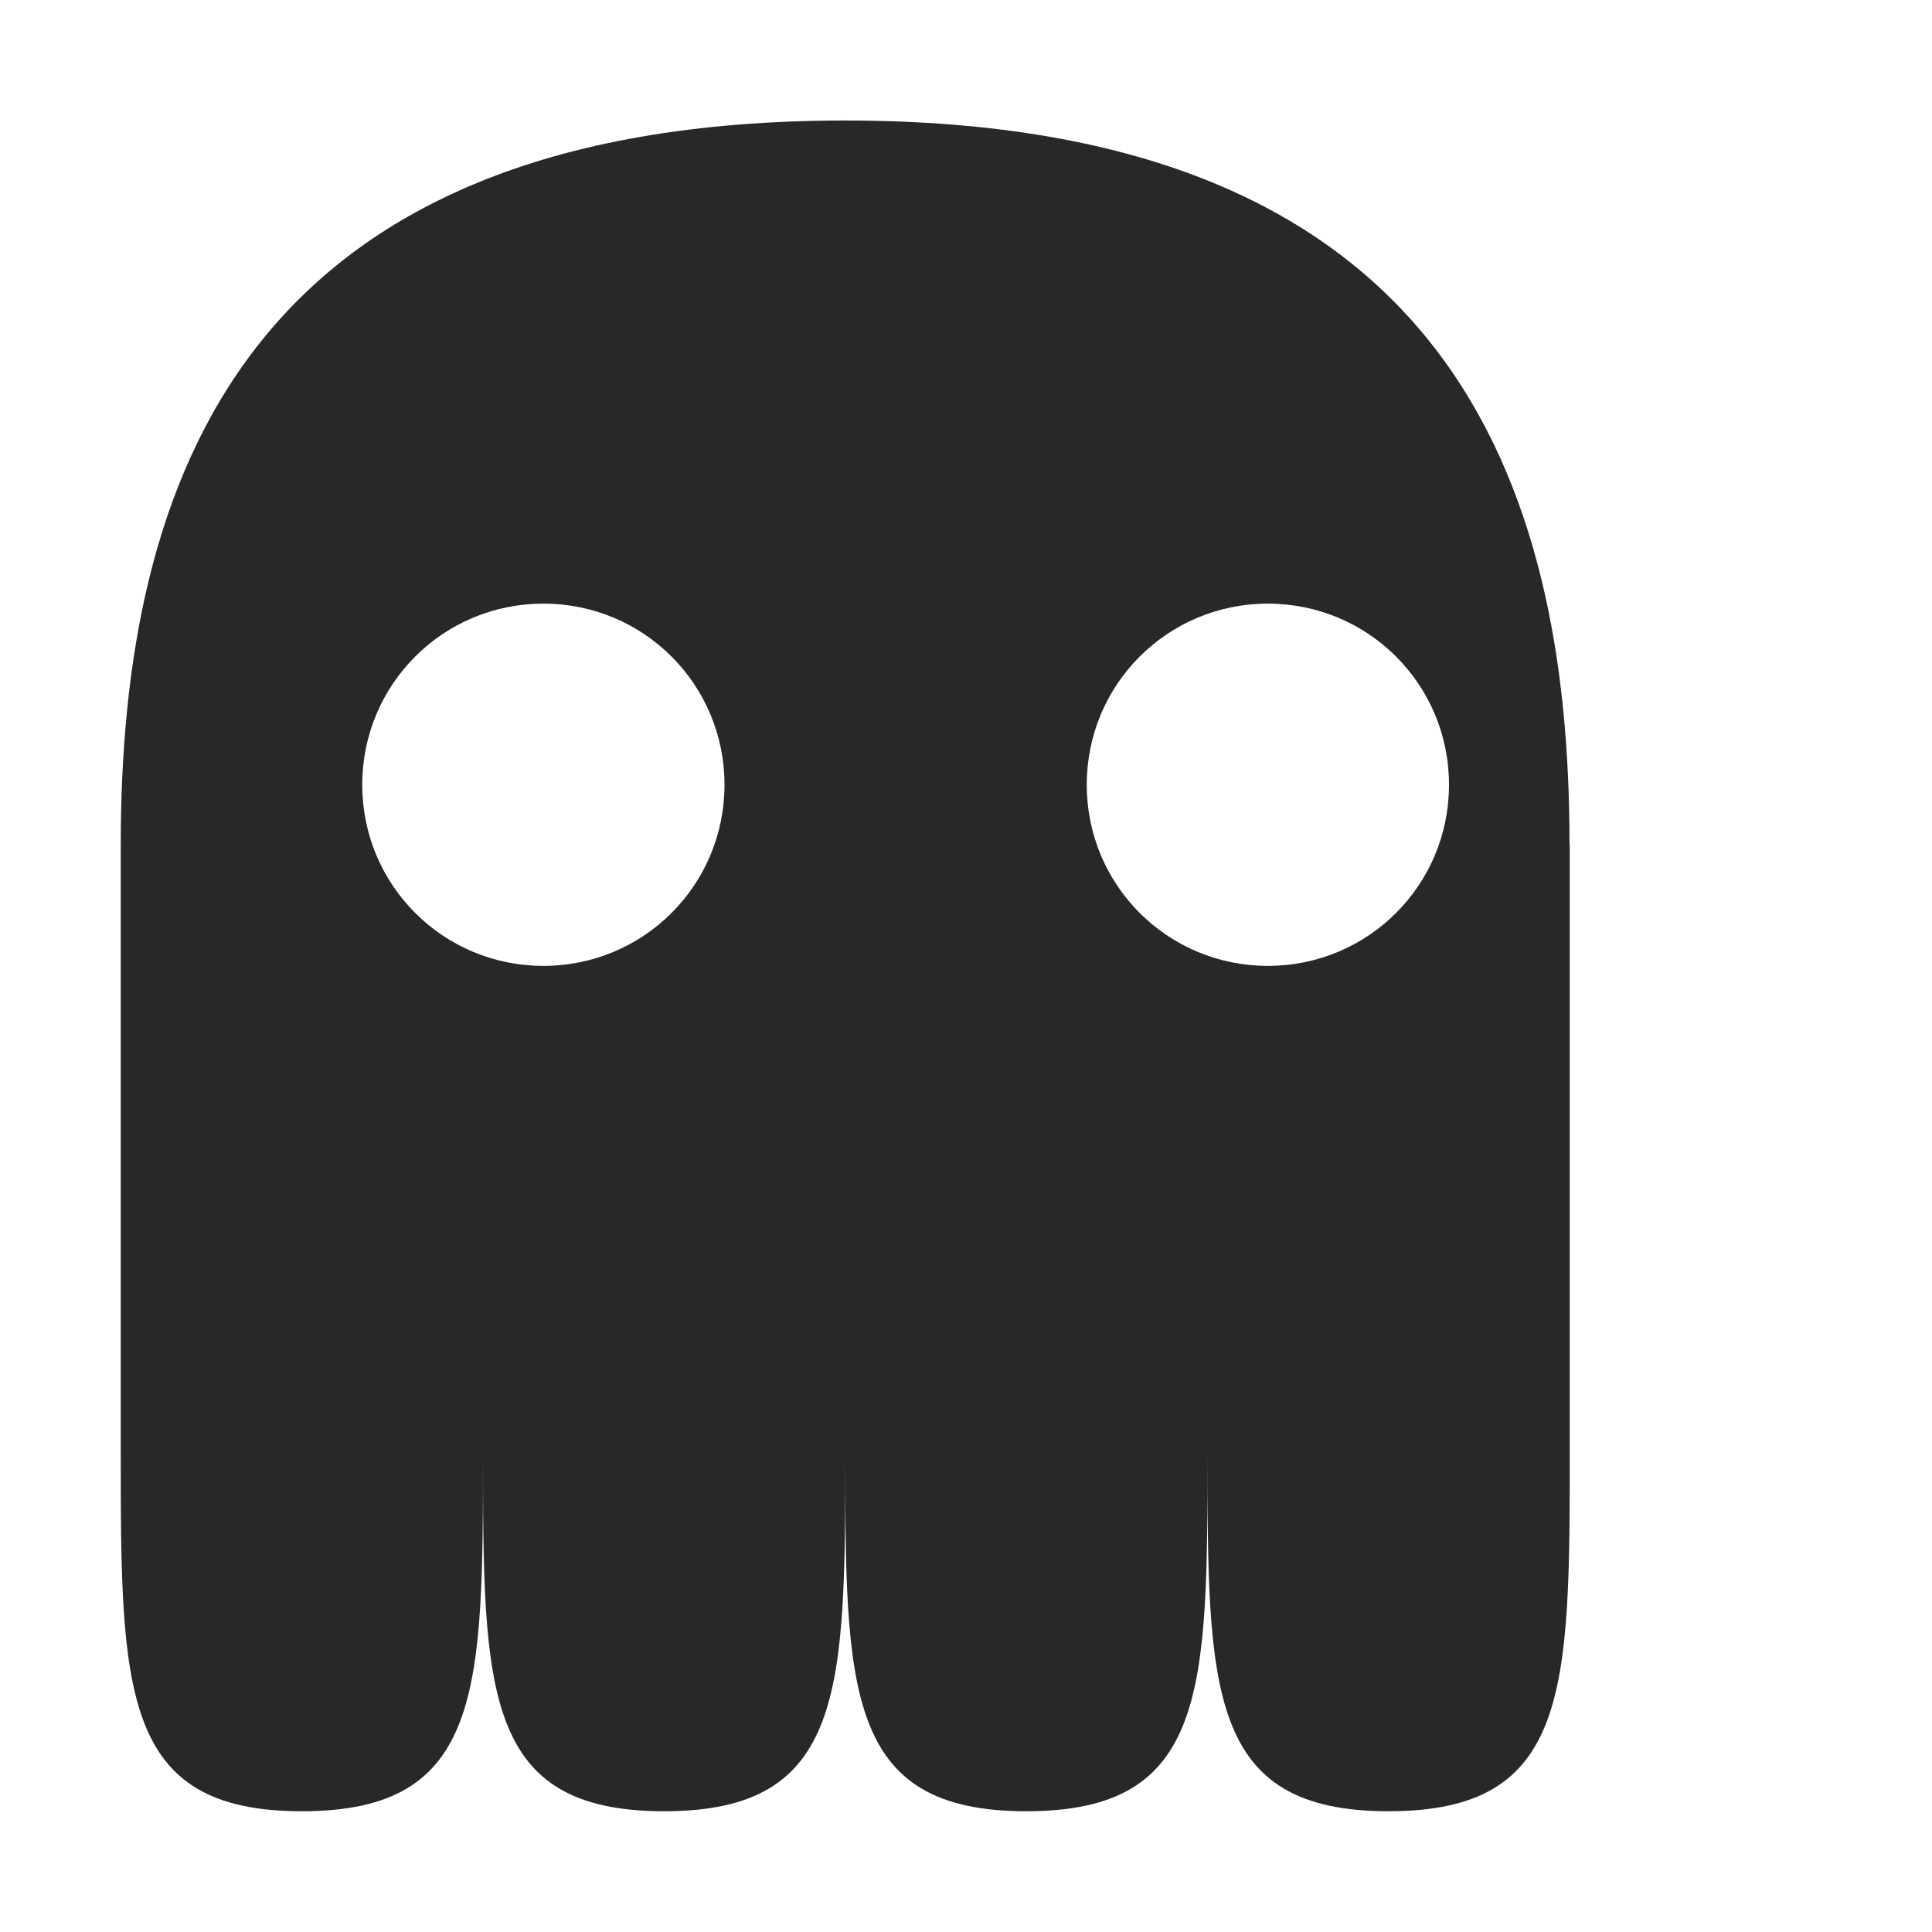 <svg width="16" height="16" version="1.1" xmlns="http://www.w3.org/2000/svg">
  <defs>
    <style id="current-color-scheme" type="text/css">.ColorScheme-Text { color:#282828; } .ColorScheme-Highlight { color:#458588; } .ColorScheme-NeutralText { color:#fe8019; } .ColorScheme-PositiveText { color:#689d6a; } .ColorScheme-NegativeText { color:#fb4934; }</style>
  </defs>
  <path class="ColorScheme-Text" d="m1 6.999v5.001c0 2 0 3 1.5 3s1.5-1 1.5-3c0 2 0 3 1.5 3s1.5-1 1.5-3c0 2 0 3 1.5 3s1.5-1 1.5-3c0 2 0 3 1.5 3s1.5-1 1.5-3v-5.002h-2e-3c2e-3 -2.999-0.998-6-5.998-6s-6 3.001-6 6zm3.5-2c0.831 0 1.5 0.669 1.5 1.5 0 0.831-0.669 1.5-1.5 1.5s-1.5-0.669-1.5-1.5c0-0.831 0.669-1.5 1.5-1.5zm6 0c0.831 0 1.5 0.669 1.5 1.5 0 0.831-0.669 1.5-1.5 1.5s-1.5-0.669-1.5-1.5c0-0.831 0.669-1.5 1.5-1.5z" fill="currentColor"/>
</svg>
